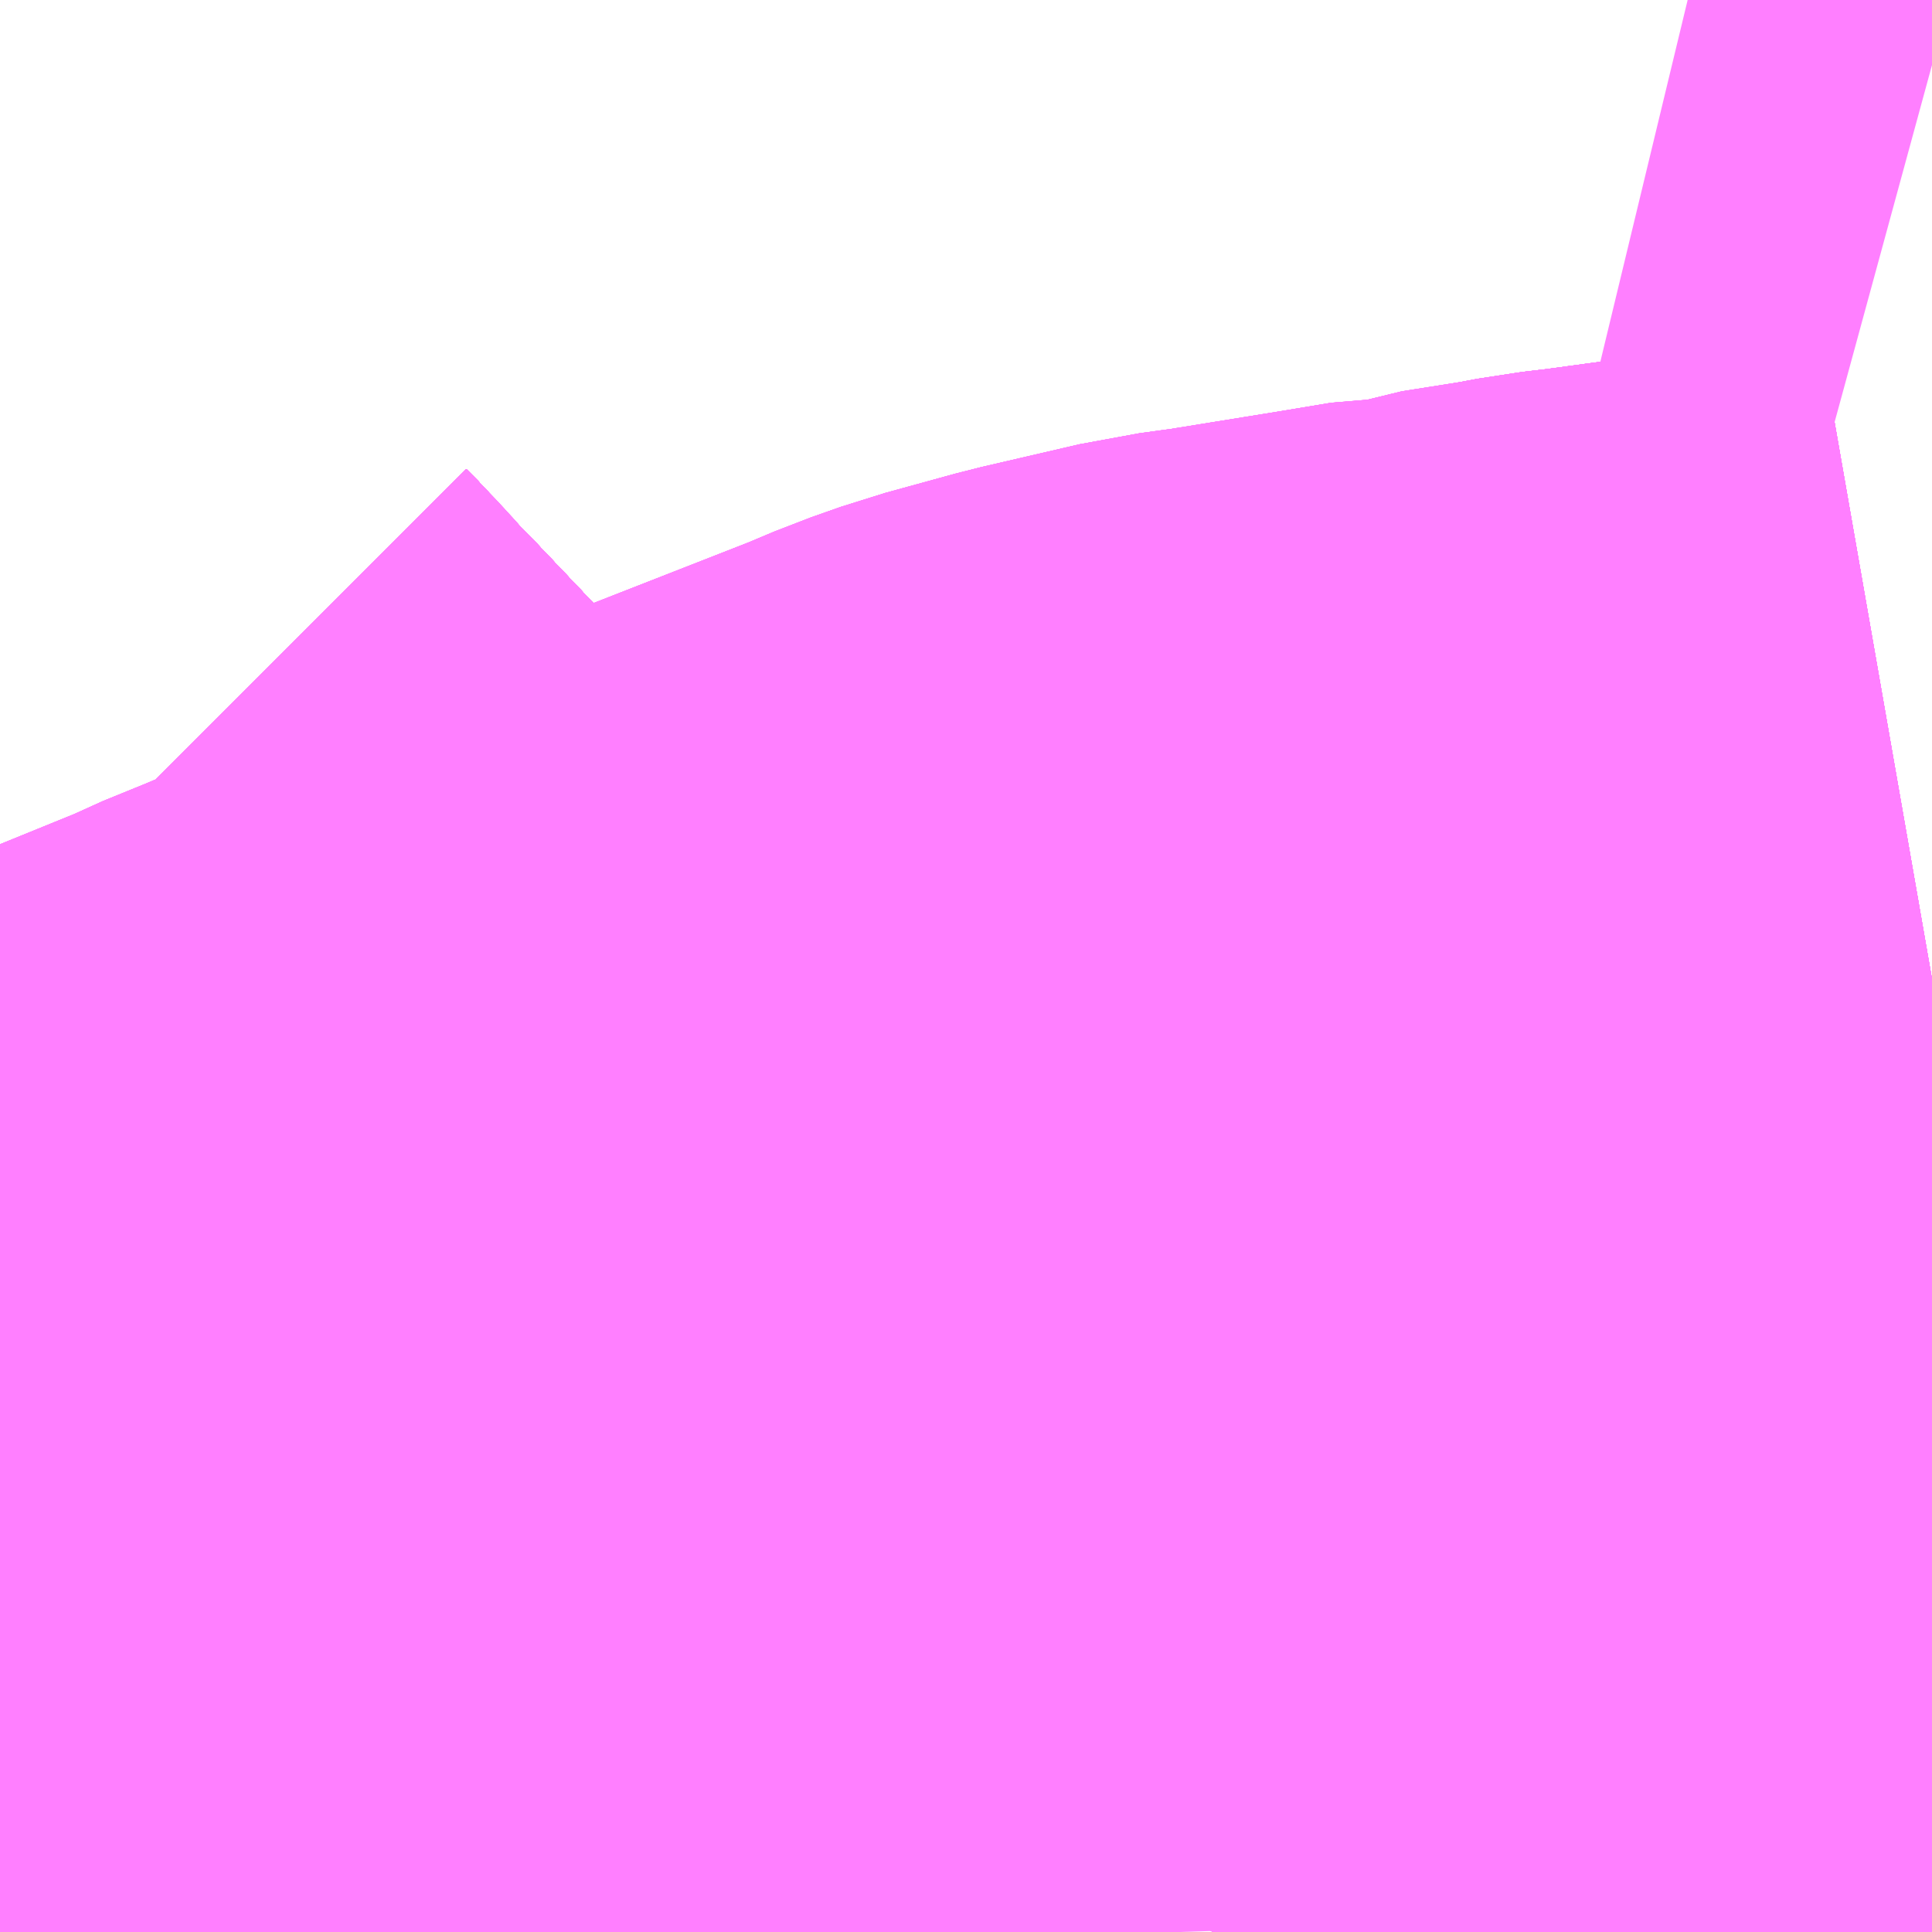 <?xml version="1.0" encoding="UTF-8"?>
<svg  xmlns="http://www.w3.org/2000/svg" xmlns:xlink="http://www.w3.org/1999/xlink" xmlns:go="http://purl.org/svgmap/profile" property="N07_001,N07_002,N07_003,N07_004,N07_005,N07_006,N07_007" viewBox="14041.626 -3774.902 1.099 1.099" go:dataArea="14041.6259765625 -3774.90234375 1.0986328125 1.0986328125" >
<globalCoordinateSystem srsName="http://purl.org/crs/84" transform="matrix(100.0,0.0,0.0,-100.0,0.0,0.0)" />
<defs>
 <g id="p0" >
  <circle cx="0.0" cy="0.0" r="3" stroke="green" stroke-width="0.75" vector-effect="non-scaling-stroke" />
 </g>
</defs>
<g fill="none" fill-rule="evenodd" stroke="#FF00FF" stroke-width="0.75" opacity="0.5" vector-effect="non-scaling-stroke" stroke-linejoin="bevel" >
<path content="1,JRバス東北（株）,WEライナー号,4.0,4.0,4.0," xlink:title="1" d="M14042.049,-3773.804L14042.047,-3773.809L14042.037,-3773.83L14042.029,-3773.846L14042.018,-3773.864L14042.004,-3773.89L14041.995,-3773.903L14041.991,-3773.912L14041.98,-3773.93L14041.967,-3773.952L14041.953,-3773.973L14041.931,-3774.004L14041.902,-3774.045L14041.875,-3774.082L14041.853,-3774.11L14041.838,-3774.128L14041.815,-3774.158L14041.79,-3774.188L14041.753,-3774.23L14041.725,-3774.263L14041.697,-3774.295L14041.66,-3774.334L14041.645,-3774.349L14041.633,-3774.363L14041.626,-3774.37"/>
<path content="1,JRバス東北（株）,あぶくま号,4.0,4.0,4.0," xlink:title="1" d="M14042.314,-3773.804L14042.318,-3773.812L14042.328,-3773.836L14042.336,-3773.854L14042.347,-3773.885L14042.363,-3773.921L14042.383,-3773.938L14042.449,-3773.945L14042.493,-3773.954L14042.524,-3773.955L14042.521,-3773.972L14042.511,-3774.077L14042.51,-3774.098L14042.51,-3774.141L14042.512,-3774.155L14042.513,-3774.168L14042.516,-3774.234L14042.52,-3774.315L14042.536,-3774.318L14042.553,-3774.32L14042.685,-3774.338L14042.725,-3774.345"/>
<path content="1,JRバス東北（株）,いわき～仙台線,1.0,1.0,1.0," xlink:title="1" d="M14042.049,-3773.804L14042.047,-3773.809L14042.037,-3773.83L14042.029,-3773.846L14042.018,-3773.864L14042.004,-3773.89L14041.995,-3773.903L14041.991,-3773.912L14041.98,-3773.93L14041.967,-3773.952L14041.953,-3773.973L14041.931,-3774.004L14041.902,-3774.045L14041.875,-3774.082L14041.853,-3774.11L14041.838,-3774.128L14041.815,-3774.158L14041.79,-3774.188L14041.753,-3774.23L14041.725,-3774.263L14041.697,-3774.295L14041.66,-3774.334L14041.645,-3774.349L14041.633,-3774.363L14041.626,-3774.37"/>
<path content="1,JRバス東北（株）,ドリームさくらんぼ号,1.0,1.0,1.0," xlink:title="1" d="M14042.049,-3773.804L14042.047,-3773.809L14042.037,-3773.83L14042.029,-3773.846L14042.018,-3773.864L14042.004,-3773.89L14041.995,-3773.903L14041.991,-3773.912L14041.98,-3773.93L14041.967,-3773.952L14041.953,-3773.973L14041.931,-3774.004L14041.902,-3774.045L14041.875,-3774.082L14041.853,-3774.11L14041.838,-3774.128L14041.815,-3774.158L14041.79,-3774.188L14041.753,-3774.23L14041.725,-3774.263L14041.697,-3774.295L14041.66,-3774.334L14041.645,-3774.349L14041.633,-3774.363L14041.626,-3774.37"/>
<path content="1,JRバス東北（株）,ドリームふくしま・横浜号,1.0,1.0,1.0," xlink:title="1" d="M14042.314,-3773.804L14042.318,-3773.812L14042.328,-3773.836L14042.336,-3773.854L14042.347,-3773.885L14042.363,-3773.921L14042.383,-3773.938L14042.449,-3773.945L14042.493,-3773.954L14042.524,-3773.955L14042.521,-3773.972L14042.511,-3774.077L14042.51,-3774.098L14042.51,-3774.141L14042.512,-3774.155L14042.513,-3774.168L14042.516,-3774.234L14042.52,-3774.315L14042.536,-3774.318L14042.553,-3774.32L14042.685,-3774.338L14042.725,-3774.345"/>
<path content="1,JRバス東北（株）,ドリームササニシキ号,1.0,1.0,1.0," xlink:title="1" d="M14041.626,-3774.37L14041.633,-3774.363L14041.645,-3774.349L14041.66,-3774.334L14041.697,-3774.295L14041.725,-3774.263L14041.753,-3774.23L14041.79,-3774.188L14041.815,-3774.158L14041.838,-3774.128L14041.853,-3774.11L14041.875,-3774.082L14041.902,-3774.045L14041.931,-3774.004L14041.953,-3773.973L14041.967,-3773.952L14041.98,-3773.93L14041.991,-3773.912L14041.995,-3773.903L14042.004,-3773.89L14042.018,-3773.864L14042.029,-3773.846L14042.037,-3773.83L14042.047,-3773.809L14042.049,-3773.804"/>
<path content="1,JRバス東北（株）,ドリーム政宗号,1.0,1.0,1.0," xlink:title="1" d="M14042.049,-3773.804L14042.047,-3773.809L14042.037,-3773.83L14042.029,-3773.846L14042.018,-3773.864L14042.004,-3773.89L14041.995,-3773.903L14041.991,-3773.912L14041.98,-3773.93L14041.967,-3773.952L14041.953,-3773.973L14041.931,-3774.004L14041.902,-3774.045L14041.875,-3774.082L14041.853,-3774.11L14041.838,-3774.128L14041.815,-3774.158L14041.79,-3774.188L14041.753,-3774.23L14041.725,-3774.263L14041.697,-3774.295L14041.66,-3774.334L14041.645,-3774.349L14041.633,-3774.363L14041.626,-3774.37"/>
<path content="1,JRバス東北（株）,ドリーム横浜・仙台号,1.0,1.0,1.0," xlink:title="1" d="M14042.049,-3773.804L14042.047,-3773.809L14042.037,-3773.83L14042.029,-3773.846L14042.018,-3773.864L14042.004,-3773.89L14041.995,-3773.903L14041.991,-3773.912L14041.98,-3773.93L14041.967,-3773.952L14041.953,-3773.973L14041.931,-3774.004L14041.902,-3774.045L14041.875,-3774.082L14041.853,-3774.11L14041.838,-3774.128L14041.815,-3774.158L14041.79,-3774.188L14041.753,-3774.23L14041.725,-3774.263L14041.697,-3774.295L14041.66,-3774.334L14041.645,-3774.349L14041.633,-3774.363L14041.626,-3774.37"/>
<path content="1,JRバス東北（株）,ドリーム盛岡・らくちん号,2.2,3.0,3.0," xlink:title="1" d="M14042.049,-3773.804L14042.047,-3773.809L14042.037,-3773.83L14042.029,-3773.846L14042.018,-3773.864L14042.004,-3773.89L14041.995,-3773.903L14041.991,-3773.912L14041.98,-3773.93L14041.967,-3773.952L14041.953,-3773.973L14041.931,-3774.004L14041.902,-3774.045L14041.875,-3774.082L14041.853,-3774.11L14041.838,-3774.128L14041.815,-3774.158L14041.79,-3774.188L14041.753,-3774.23L14041.725,-3774.263L14041.697,-3774.295L14041.66,-3774.334L14041.645,-3774.349L14041.633,-3774.363L14041.626,-3774.37"/>
<path content="1,JRバス東北（株）,ドリーム秋田・横浜号,1.0,1.0,1.0," xlink:title="1" d="M14041.626,-3774.37L14041.633,-3774.363L14041.645,-3774.349L14041.66,-3774.334L14041.697,-3774.295L14041.725,-3774.263L14041.753,-3774.23L14041.79,-3774.188L14041.815,-3774.158L14041.838,-3774.128L14041.853,-3774.11L14041.875,-3774.082L14041.902,-3774.045L14041.931,-3774.004L14041.953,-3773.973L14041.967,-3773.952L14041.98,-3773.93L14041.991,-3773.912L14041.995,-3773.903L14042.004,-3773.89L14042.018,-3773.864L14042.029,-3773.846L14042.037,-3773.83L14042.047,-3773.809L14042.049,-3773.804"/>
<path content="1,JRバス東北（株）,ドリーム鳥海号,1.0,1.0,1.0," xlink:title="1" d="M14042.049,-3773.804L14042.047,-3773.809L14042.037,-3773.83L14042.029,-3773.846L14042.018,-3773.864L14042.004,-3773.89L14041.995,-3773.903L14041.991,-3773.912L14041.98,-3773.93L14041.967,-3773.952L14041.953,-3773.973L14041.931,-3774.004L14041.902,-3774.045L14041.875,-3774.082L14041.853,-3774.11L14041.838,-3774.128L14041.815,-3774.158L14041.79,-3774.188L14041.753,-3774.23L14041.725,-3774.263L14041.697,-3774.295L14041.66,-3774.334L14041.645,-3774.349L14041.633,-3774.363L14041.626,-3774.37"/>
<path content="1,JRバス東北（株）,ラ・フォーレ号,1.0,1.0,1.0," xlink:title="1" d="M14042.049,-3773.804L14042.047,-3773.809L14042.037,-3773.83L14042.029,-3773.846L14042.018,-3773.864L14042.004,-3773.89L14041.995,-3773.903L14041.991,-3773.912L14041.98,-3773.93L14041.967,-3773.952L14041.953,-3773.973L14041.931,-3774.004L14041.902,-3774.045L14041.875,-3774.082L14041.853,-3774.11L14041.838,-3774.128L14041.815,-3774.158L14041.79,-3774.188L14041.753,-3774.23L14041.725,-3774.263L14041.697,-3774.295L14041.66,-3774.334L14041.645,-3774.349L14041.633,-3774.363L14041.626,-3774.37"/>
<path content="1,JRバス東北（株）,仙台・新宿号,2.0,2.0,2.0," xlink:title="1" d="M14042.049,-3773.804L14042.047,-3773.809L14042.037,-3773.83L14042.029,-3773.846L14042.018,-3773.864L14042.004,-3773.89L14041.995,-3773.903L14041.991,-3773.912L14041.98,-3773.93L14041.967,-3773.952L14041.953,-3773.973L14041.931,-3774.004L14041.902,-3774.045L14041.875,-3774.082L14041.853,-3774.11L14041.838,-3774.128L14041.815,-3774.158L14041.79,-3774.188L14041.753,-3774.23L14041.725,-3774.263L14041.697,-3774.295L14041.66,-3774.334L14041.645,-3774.349L14041.633,-3774.363L14041.626,-3774.37"/>
<path content="1,JRバス東北（株）,仙台～会津若松線,4.0,4.0,4.0," xlink:title="1" d="M14042.049,-3773.804L14042.047,-3773.809L14042.037,-3773.83L14042.029,-3773.846L14042.018,-3773.864L14042.004,-3773.89L14041.995,-3773.903L14041.991,-3773.912L14041.98,-3773.93L14041.967,-3773.952L14041.953,-3773.973L14041.931,-3774.004L14041.902,-3774.045L14041.875,-3774.082L14041.853,-3774.11L14041.838,-3774.128L14041.815,-3774.158L14041.79,-3774.188L14041.753,-3774.23L14041.725,-3774.263L14041.697,-3774.295L14041.66,-3774.334L14041.645,-3774.349L14041.633,-3774.363L14041.626,-3774.37"/>
<path content="1,JRバス東北（株）,仙台～郡山・須賀川線,8.0,8.0,8.0," xlink:title="1" d="M14042.049,-3773.804L14042.047,-3773.809L14042.037,-3773.83L14042.029,-3773.846L14042.018,-3773.864L14042.004,-3773.89L14041.995,-3773.903L14041.991,-3773.912L14041.98,-3773.93L14041.967,-3773.952L14041.953,-3773.973L14041.931,-3774.004L14041.902,-3774.045L14041.875,-3774.082L14041.853,-3774.11L14041.838,-3774.128L14041.815,-3774.158L14041.79,-3774.188L14041.753,-3774.23L14041.725,-3774.263L14041.697,-3774.295L14041.66,-3774.334L14041.645,-3774.349L14041.633,-3774.363L14041.626,-3774.37"/>
<path content="1,JRバス関東（株）,あぶくま号,4.0,4.0,4.0," xlink:title="1" d="M14042.314,-3773.804L14042.318,-3773.812L14042.328,-3773.836L14042.336,-3773.854L14042.347,-3773.885L14042.363,-3773.921L14042.383,-3773.938L14042.449,-3773.945L14042.493,-3773.954L14042.524,-3773.955L14042.521,-3773.972L14042.511,-3774.077L14042.51,-3774.098L14042.51,-3774.141L14042.512,-3774.155L14042.513,-3774.168L14042.516,-3774.234L14042.52,-3774.315L14042.536,-3774.318L14042.553,-3774.32L14042.685,-3774.338L14042.725,-3774.345"/>
<path content="1,JRバス関東（株）,ドリーム盛岡号,2.2,3.0,3.0," xlink:title="1" d="M14042.049,-3773.804L14042.047,-3773.809L14042.037,-3773.83L14042.029,-3773.846L14042.018,-3773.864L14042.004,-3773.89L14041.995,-3773.903L14041.991,-3773.912L14041.98,-3773.93L14041.967,-3773.952L14041.953,-3773.973L14041.931,-3774.004L14041.902,-3774.045L14041.875,-3774.082L14041.853,-3774.11L14041.838,-3774.128L14041.815,-3774.158L14041.79,-3774.188L14041.753,-3774.23L14041.725,-3774.263L14041.697,-3774.295L14041.66,-3774.334L14041.645,-3774.349L14041.633,-3774.363L14041.626,-3774.37"/>
<path content="1,京浜急行バス（株）,ノクターン号,3.4,4.0,4.0," xlink:title="1" d="M14042.049,-3773.804L14042.047,-3773.809L14042.037,-3773.83L14042.029,-3773.846L14042.018,-3773.864L14042.004,-3773.89L14041.995,-3773.903L14041.991,-3773.912L14041.98,-3773.93L14041.967,-3773.952L14041.953,-3773.973L14041.931,-3774.004L14041.902,-3774.045L14041.875,-3774.082L14041.853,-3774.11L14041.838,-3774.128L14041.815,-3774.158L14041.79,-3774.188L14041.753,-3774.23L14041.725,-3774.263L14041.697,-3774.295L14041.66,-3774.334L14041.645,-3774.349L14041.633,-3774.363L14041.626,-3774.37"/>
<path content="1,京浜急行バス（株）,ビーム号,1.0,1.0,1.0," xlink:title="1" d="M14041.626,-3774.37L14041.633,-3774.363L14041.645,-3774.349L14041.66,-3774.334L14041.697,-3774.295L14041.725,-3774.263L14041.753,-3774.23L14041.79,-3774.188L14041.815,-3774.158L14041.838,-3774.128L14041.853,-3774.11L14041.875,-3774.082L14041.902,-3774.045L14041.931,-3774.004L14041.953,-3773.973L14041.967,-3773.952L14041.98,-3773.93L14041.991,-3773.912L14041.995,-3773.903L14042.004,-3773.89L14042.018,-3773.864L14042.029,-3773.846L14042.037,-3773.83L14042.047,-3773.809L14042.049,-3773.804"/>
<path content="1,京王バス南（株）,新宿・渋谷～仙台・石巻線,1.0,1.0,1.0," xlink:title="1" d="M14042.049,-3773.804L14042.047,-3773.809L14042.037,-3773.83L14042.029,-3773.846L14042.018,-3773.864L14042.004,-3773.89L14041.995,-3773.903L14041.991,-3773.912L14041.98,-3773.93L14041.967,-3773.952L14041.953,-3773.973L14041.931,-3774.004L14041.902,-3774.045L14041.875,-3774.082L14041.853,-3774.11L14041.838,-3774.128L14041.815,-3774.158L14041.79,-3774.188L14041.753,-3774.23L14041.725,-3774.263L14041.697,-3774.295L14041.66,-3774.334L14041.645,-3774.349L14041.633,-3774.363L14041.626,-3774.37"/>
<path content="1,会津乗合自動車,仙台線,8.0,8.0,8.0," xlink:title="1" d="M14042.049,-3773.804L14042.047,-3773.809L14042.037,-3773.83L14042.029,-3773.846L14042.018,-3773.864L14042.004,-3773.89L14041.995,-3773.903L14041.991,-3773.912L14041.98,-3773.93L14041.967,-3773.952L14041.953,-3773.973L14041.931,-3774.004L14041.902,-3774.045L14041.875,-3774.082L14041.853,-3774.11L14041.838,-3774.128L14041.815,-3774.158L14041.79,-3774.188L14041.753,-3774.23L14041.725,-3774.263L14041.697,-3774.295L14041.66,-3774.334L14041.645,-3774.349L14041.633,-3774.363L14041.626,-3774.37"/>
<path content="1,会津乗合自動車,福島線,8.0,8.0,8.0," xlink:title="1" d="M14042.314,-3773.804L14042.318,-3773.812L14042.328,-3773.836L14042.336,-3773.854L14042.347,-3773.885L14042.363,-3773.921L14042.383,-3773.938L14042.449,-3773.945L14042.493,-3773.954L14042.524,-3773.955L14042.556,-3773.959L14042.725,-3773.971"/>
<path content="1,北陸鉄道（株）,高速バス　金沢⇔仙台,1.0,1.0,1.0," xlink:title="1" d="M14041.626,-3774.37L14041.633,-3774.363L14041.644,-3774.351L14041.646,-3774.348L14041.66,-3774.334L14041.697,-3774.295L14041.725,-3774.263L14041.753,-3774.23L14041.79,-3774.188L14041.815,-3774.158L14041.838,-3774.128L14041.875,-3774.082L14041.902,-3774.045L14041.931,-3774.004L14041.953,-3773.973L14041.967,-3773.952L14041.98,-3773.93L14041.991,-3773.912L14041.995,-3773.903L14042.004,-3773.89L14042.018,-3773.864L14042.029,-3773.846L14042.037,-3773.83L14042.047,-3773.809L14042.049,-3773.804"/>
<path content="1,十和田観光電鉄（株）,シリウス号,1.0,1.0,1.0," xlink:title="1" d="M14041.626,-3774.37L14041.633,-3774.363L14041.645,-3774.349L14041.66,-3774.334L14041.697,-3774.295L14041.725,-3774.263L14041.753,-3774.23L14041.79,-3774.188L14041.815,-3774.158L14041.838,-3774.128L14041.853,-3774.11L14041.875,-3774.082L14041.902,-3774.045L14041.931,-3774.004L14041.953,-3773.973L14041.967,-3773.952L14041.98,-3773.93L14041.991,-3773.912L14041.995,-3773.903L14042.004,-3773.89L14042.018,-3773.864L14042.029,-3773.846L14042.037,-3773.83L14042.047,-3773.809L14042.049,-3773.804"/>
<path content="1,千葉交通,福島・郡山～成田空港線,2.0,2.0,2.0," xlink:title="1" d="M14041.626,-3774.37L14041.633,-3774.363L14041.645,-3774.349L14041.66,-3774.334L14041.697,-3774.295L14041.725,-3774.263L14041.753,-3774.23L14041.79,-3774.188L14041.815,-3774.158L14041.838,-3774.128L14041.853,-3774.11L14041.875,-3774.082L14041.902,-3774.045L14041.931,-3774.004L14041.953,-3773.973L14041.967,-3773.952L14041.98,-3773.93L14041.991,-3773.912L14041.995,-3773.903L14042.004,-3773.89L14042.018,-3773.864L14042.029,-3773.846L14042.037,-3773.83L14042.047,-3773.809L14042.049,-3773.804"/>
<path content="1,名鉄バス（株）,名古屋～仙台,1.0,1.0,1.0," xlink:title="1" d="M14041.626,-3774.37L14041.633,-3774.363L14041.644,-3774.351L14041.646,-3774.348L14041.66,-3774.334L14041.697,-3774.295L14041.725,-3774.263L14041.753,-3774.23L14041.79,-3774.188L14041.815,-3774.158L14041.838,-3774.128L14041.875,-3774.082L14041.902,-3774.045L14041.931,-3774.004L14041.953,-3773.973L14041.967,-3773.952L14041.98,-3773.93L14041.991,-3773.912L14041.995,-3773.903L14042.004,-3773.89L14042.018,-3773.864L14042.029,-3773.846L14042.037,-3773.83L14042.047,-3773.809L14042.049,-3773.804"/>
<path content="1,国際興業（株）,けせんライナー,1.0,1.0,1.0," xlink:title="1" d="M14042.049,-3773.804L14042.047,-3773.809L14042.037,-3773.83L14042.029,-3773.846L14042.018,-3773.864L14042.004,-3773.89L14041.995,-3773.903L14041.991,-3773.912L14041.98,-3773.93L14041.967,-3773.952L14041.953,-3773.973L14041.931,-3774.004L14041.902,-3774.045L14041.875,-3774.082L14041.853,-3774.11L14041.838,-3774.128L14041.815,-3774.158L14041.79,-3774.188L14041.753,-3774.23L14041.725,-3774.263L14041.697,-3774.295L14041.66,-3774.334L14041.645,-3774.349L14041.633,-3774.363L14041.626,-3774.37"/>
<path content="1,国際興業（株）,イーハトープ号,1.0,1.0,1.0," xlink:title="1" d="M14042.049,-3773.804L14042.047,-3773.809L14042.037,-3773.83L14042.029,-3773.846L14042.018,-3773.864L14042.004,-3773.89L14041.995,-3773.903L14041.991,-3773.912L14041.98,-3773.93L14041.967,-3773.952L14041.953,-3773.973L14041.931,-3774.004L14041.902,-3774.045L14041.875,-3774.082L14041.853,-3774.11L14041.838,-3774.128L14041.815,-3774.158L14041.79,-3774.188L14041.753,-3774.23L14041.725,-3774.263L14041.697,-3774.295L14041.66,-3774.334L14041.645,-3774.349L14041.633,-3774.363L14041.626,-3774.37"/>
<path content="1,国際興業（株）,シリウス号,1.0,1.0,1.0," xlink:title="1" d="M14042.049,-3773.804L14042.047,-3773.809L14042.037,-3773.83L14042.029,-3773.846L14042.018,-3773.864L14042.004,-3773.89L14041.995,-3773.903L14041.991,-3773.912L14041.98,-3773.93L14041.967,-3773.952L14041.953,-3773.973L14041.931,-3774.004L14041.902,-3774.045L14041.875,-3774.082L14041.853,-3774.11L14041.838,-3774.128L14041.815,-3774.158L14041.79,-3774.188L14041.753,-3774.23L14041.725,-3774.263L14041.697,-3774.295L14041.66,-3774.334L14041.645,-3774.349L14041.633,-3774.363L14041.626,-3774.37"/>
<path content="1,国際興業（株）,ジュピター号,1.0,1.0,1.0," xlink:title="1" d="M14042.049,-3773.804L14042.047,-3773.809L14042.037,-3773.83L14042.029,-3773.846L14042.018,-3773.864L14042.004,-3773.89L14041.995,-3773.903L14041.991,-3773.912L14041.98,-3773.93L14041.967,-3773.952L14041.953,-3773.973L14041.931,-3774.004L14041.902,-3774.045L14041.875,-3774.082L14041.853,-3774.11L14041.838,-3774.128L14041.815,-3774.158L14041.79,-3774.188L14041.753,-3774.23L14041.725,-3774.263L14041.697,-3774.295L14041.66,-3774.334L14041.645,-3774.349L14041.633,-3774.363L14041.626,-3774.37"/>
<path content="1,国際興業（株）,ドリーム盛岡（らくちん）号,2.2,3.0,3.0," xlink:title="1" d="M14042.049,-3773.804L14042.047,-3773.809L14042.037,-3773.83L14042.029,-3773.846L14042.018,-3773.864L14042.004,-3773.89L14041.995,-3773.903L14041.991,-3773.912L14041.98,-3773.93L14041.967,-3773.952L14041.953,-3773.973L14041.931,-3774.004L14041.902,-3774.045L14041.875,-3774.082L14041.853,-3774.11L14041.838,-3774.128L14041.815,-3774.158L14041.79,-3774.188L14041.753,-3774.23L14041.725,-3774.263L14041.697,-3774.295L14041.66,-3774.334L14041.645,-3774.349L14041.633,-3774.363L14041.626,-3774.37"/>
<path content="1,国際興業（株）,夕陽号,2.0,2.0,2.0," xlink:title="1" d="M14042.049,-3773.804L14042.047,-3773.809L14042.037,-3773.83L14042.029,-3773.846L14042.018,-3773.864L14042.004,-3773.89L14041.995,-3773.903L14041.991,-3773.912L14041.98,-3773.93L14041.967,-3773.952L14041.953,-3773.973L14041.931,-3774.004L14041.902,-3774.045L14041.875,-3774.082L14041.853,-3774.11L14041.838,-3774.128L14041.815,-3774.158L14041.79,-3774.188L14041.753,-3774.23L14041.725,-3774.263L14041.697,-3774.295L14041.66,-3774.334L14041.645,-3774.349L14041.633,-3774.363L14041.626,-3774.37"/>
<path content="1,国際興業（株）,遠野・釜石号,1.0,1.0,1.0," xlink:title="1" d="M14042.049,-3773.804L14042.047,-3773.809L14042.037,-3773.83L14042.029,-3773.846L14042.018,-3773.864L14042.004,-3773.89L14041.995,-3773.903L14041.991,-3773.912L14041.98,-3773.93L14041.967,-3773.952L14041.953,-3773.973L14041.931,-3774.004L14041.902,-3774.045L14041.875,-3774.082L14041.853,-3774.11L14041.838,-3774.128L14041.815,-3774.158L14041.79,-3774.188L14041.753,-3774.23L14041.725,-3774.263L14041.697,-3774.295L14041.66,-3774.334L14041.645,-3774.349L14041.633,-3774.363L14041.626,-3774.37"/>
<path content="1,宮城交通（株）,エトアール,1.0,1.0,1.0," xlink:title="1" d="M14042.049,-3773.804L14042.047,-3773.809L14042.037,-3773.83L14042.029,-3773.846L14042.018,-3773.864L14042.004,-3773.89L14041.995,-3773.903L14041.991,-3773.912L14041.98,-3773.93L14041.967,-3773.952L14041.953,-3773.973L14041.931,-3774.004L14041.902,-3774.045L14041.875,-3774.082L14041.853,-3774.11L14041.838,-3774.128L14041.815,-3774.158L14041.79,-3774.188L14041.753,-3774.23L14041.725,-3774.263L14041.697,-3774.295L14041.66,-3774.334L14041.645,-3774.349L14041.633,-3774.363L14041.626,-3774.37"/>
<path content="1,宮城交通（株）,ポーラスター,1.0,1.0,1.0," xlink:title="1" d="M14041.626,-3774.37L14041.633,-3774.363L14041.645,-3774.349L14041.66,-3774.334L14041.697,-3774.295L14041.725,-3774.263L14041.753,-3774.23L14041.79,-3774.188L14041.815,-3774.158L14041.838,-3774.128L14041.853,-3774.11L14041.875,-3774.082L14041.902,-3774.045L14041.931,-3774.004L14041.953,-3773.973L14041.967,-3773.952L14041.98,-3773.93L14041.991,-3773.912L14041.995,-3773.903L14042.004,-3773.89L14042.018,-3773.864L14042.029,-3773.846L14042.037,-3773.83L14042.047,-3773.809L14042.049,-3773.804"/>
<path content="1,宮城交通（株）,仙台～名古屋線,1.0,1.0,1.0," xlink:title="1" d="M14042.049,-3773.804L14042.047,-3773.809L14042.037,-3773.83L14042.029,-3773.846L14042.018,-3773.864L14042.004,-3773.89L14041.995,-3773.903L14041.991,-3773.912L14041.98,-3773.93L14041.967,-3773.952L14041.953,-3773.973L14041.931,-3774.004L14041.902,-3774.045L14041.875,-3774.082L14041.853,-3774.11L14041.838,-3774.128L14041.815,-3774.158L14041.79,-3774.188L14041.753,-3774.23L14041.725,-3774.263L14041.697,-3774.295L14041.66,-3774.334L14041.645,-3774.349L14041.633,-3774.363L14041.626,-3774.37"/>
<path content="1,宮城交通（株）,仙台～大阪線,1.0,1.0,1.0," xlink:title="1" d="M14041.626,-3774.37L14041.633,-3774.363L14041.645,-3774.349L14041.66,-3774.334L14041.697,-3774.295L14041.725,-3774.263L14041.753,-3774.23L14041.79,-3774.188L14041.815,-3774.158L14041.838,-3774.128L14041.853,-3774.11L14041.875,-3774.082L14041.902,-3774.045L14041.931,-3774.004L14041.953,-3773.973L14041.967,-3773.952L14041.98,-3773.93L14041.991,-3773.912L14041.995,-3773.903L14042.004,-3773.89L14042.018,-3773.864L14042.029,-3773.846L14042.037,-3773.83L14042.047,-3773.809L14042.049,-3773.804"/>
<path content="1,宮城交通（株）,仙台～富山線,1.0,1.0,1.0," xlink:title="1" d="M14042.049,-3773.804L14042.047,-3773.809L14042.037,-3773.83L14042.029,-3773.846L14042.018,-3773.864L14042.004,-3773.89L14041.995,-3773.903L14041.991,-3773.912L14041.98,-3773.93L14041.967,-3773.952L14041.953,-3773.973L14041.931,-3774.004L14041.902,-3774.045L14041.875,-3774.082L14041.853,-3774.11L14041.838,-3774.128L14041.815,-3774.158L14041.79,-3774.188L14041.753,-3774.23L14041.725,-3774.263L14041.697,-3774.295L14041.66,-3774.334L14041.645,-3774.349L14041.633,-3774.363L14041.626,-3774.37"/>
<path content="1,宮城交通（株）,仙台～郡山須賀川線,8.0,8.0,8.0," xlink:title="1" d="M14042.049,-3773.804L14042.047,-3773.809L14042.037,-3773.83L14042.029,-3773.846L14042.018,-3773.864L14042.004,-3773.89L14041.995,-3773.903L14041.991,-3773.912L14041.98,-3773.93L14041.967,-3773.952L14041.953,-3773.973L14041.931,-3774.004L14041.902,-3774.045L14041.875,-3774.082L14041.853,-3774.11L14041.838,-3774.128L14041.815,-3774.158L14041.79,-3774.188L14041.753,-3774.23L14041.725,-3774.263L14041.697,-3774.295L14041.66,-3774.334L14041.645,-3774.349L14041.633,-3774.363L14041.626,-3774.37"/>
<path content="1,宮城交通（株）,広瀬ライナー,1.0,1.0,1.0," xlink:title="1" d="M14042.049,-3773.804L14042.047,-3773.809L14042.037,-3773.83L14042.029,-3773.846L14042.018,-3773.864L14042.004,-3773.89L14041.995,-3773.903L14041.991,-3773.912L14041.98,-3773.93L14041.967,-3773.952L14041.953,-3773.973L14041.931,-3774.004L14041.902,-3774.045L14041.875,-3774.082L14041.853,-3774.11L14041.838,-3774.128L14041.815,-3774.158L14041.79,-3774.188L14041.753,-3774.23L14041.725,-3774.263L14041.697,-3774.295L14041.66,-3774.334L14041.645,-3774.349L14041.633,-3774.363L14041.626,-3774.37"/>
<path content="1,富山地方鉄道（株）,仙台（高速バス）,1.0,1.0,1.0," xlink:title="1" d="M14042.049,-3773.804L14042.047,-3773.809L14042.037,-3773.83L14042.029,-3773.846L14042.018,-3773.864L14042.004,-3773.89L14041.995,-3773.903L14041.991,-3773.912L14041.98,-3773.93L14041.967,-3773.952L14041.953,-3773.973L14041.931,-3774.004L14041.902,-3774.045L14041.875,-3774.082L14041.838,-3774.128L14041.815,-3774.158L14041.79,-3774.188L14041.753,-3774.23L14041.725,-3774.263L14041.697,-3774.295L14041.66,-3774.334L14041.646,-3774.348L14041.644,-3774.351L14041.633,-3774.363L14041.626,-3774.37"/>
<path content="1,小田急シティバス（株）,フローラ号,1.0,1.0,1.0," xlink:title="1" d="M14042.049,-3773.804L14042.047,-3773.809L14042.037,-3773.83L14042.029,-3773.846L14042.018,-3773.864L14042.004,-3773.89L14041.995,-3773.903L14041.991,-3773.912L14041.98,-3773.93L14041.967,-3773.952L14041.953,-3773.973L14041.931,-3774.004L14041.902,-3774.045L14041.875,-3774.082L14041.853,-3774.11L14041.838,-3774.128L14041.815,-3774.158L14041.79,-3774.188L14041.753,-3774.23L14041.725,-3774.263L14041.697,-3774.295L14041.66,-3774.334L14041.645,-3774.349L14041.633,-3774.363L14041.626,-3774.37"/>
<path content="1,小田急バス（株）,フローラ号,1.0,1.0,1.0," xlink:title="1" d="M14042.049,-3773.804L14042.047,-3773.809L14042.037,-3773.83L14042.029,-3773.846L14042.018,-3773.864L14042.004,-3773.89L14041.995,-3773.903L14041.991,-3773.912L14041.98,-3773.93L14041.967,-3773.952L14041.953,-3773.973L14041.931,-3774.004L14041.902,-3774.045L14041.875,-3774.082L14041.853,-3774.11L14041.838,-3774.128L14041.815,-3774.158L14041.79,-3774.188L14041.753,-3774.23L14041.725,-3774.263L14041.697,-3774.295L14041.66,-3774.334L14041.645,-3774.349L14041.633,-3774.363L14041.626,-3774.37"/>
<path content="1,山交バス（株）,TOKYOサンライズ,1.0,1.0,1.0," xlink:title="1" d="M14042.049,-3773.804L14042.047,-3773.809L14042.037,-3773.83L14042.029,-3773.846L14042.018,-3773.864L14042.004,-3773.89L14041.995,-3773.903L14041.991,-3773.912L14041.98,-3773.93L14041.967,-3773.952L14041.953,-3773.973L14041.931,-3774.004L14041.902,-3774.045L14041.875,-3774.082L14041.853,-3774.11L14041.838,-3774.128L14041.815,-3774.158L14041.79,-3774.188L14041.753,-3774.23L14041.725,-3774.263L14041.697,-3774.295L14041.66,-3774.334L14041.645,-3774.349L14041.633,-3774.363L14041.626,-3774.37"/>
<path content="1,岩手県交通（株）,けせんライナー,1.0,1.0,1.0," xlink:title="1" d="M14042.049,-3773.804L14042.047,-3773.809L14042.037,-3773.83L14042.029,-3773.846L14042.018,-3773.864L14042.004,-3773.89L14041.995,-3773.903L14041.991,-3773.912L14041.98,-3773.93L14041.967,-3773.952L14041.953,-3773.973L14041.931,-3774.004L14041.902,-3774.045L14041.875,-3774.082L14041.853,-3774.11L14041.838,-3774.128L14041.815,-3774.158L14041.79,-3774.188L14041.753,-3774.23L14041.725,-3774.263L14041.697,-3774.295L14041.66,-3774.334L14041.645,-3774.349L14041.633,-3774.363L14041.626,-3774.37"/>
<path content="1,岩手県交通（株）,イーハトーブ号,1.0,1.0,1.0," xlink:title="1" d="M14042.049,-3773.804L14042.047,-3773.809L14042.037,-3773.83L14042.029,-3773.846L14042.018,-3773.864L14042.004,-3773.89L14041.995,-3773.903L14041.991,-3773.912L14041.98,-3773.93L14041.967,-3773.952L14041.953,-3773.973L14041.931,-3774.004L14041.902,-3774.045L14041.875,-3774.082L14041.853,-3774.11L14041.838,-3774.128L14041.815,-3774.158L14041.79,-3774.188L14041.753,-3774.23L14041.725,-3774.263L14041.697,-3774.295L14041.66,-3774.334L14041.645,-3774.349L14041.633,-3774.363L14041.626,-3774.37"/>
<path content="1,岩手県交通（株）,ドリーム盛岡（らくちん）号,2.3,3.0,3.0," xlink:title="1" d="M14042.049,-3773.804L14042.047,-3773.809L14042.037,-3773.83L14042.029,-3773.846L14042.018,-3773.864L14042.004,-3773.89L14041.995,-3773.903L14041.991,-3773.912L14041.98,-3773.93L14041.967,-3773.952L14041.953,-3773.973L14041.931,-3774.004L14041.902,-3774.045L14041.875,-3774.082L14041.853,-3774.11L14041.838,-3774.128L14041.815,-3774.158L14041.79,-3774.188L14041.753,-3774.23L14041.725,-3774.263L14041.697,-3774.295L14041.66,-3774.334L14041.645,-3774.349L14041.633,-3774.363L14041.626,-3774.37"/>
<path content="1,岩手県交通（株）,盛岡・横浜線,1.0,1.0,1.0," xlink:title="1" d="M14042.049,-3773.804L14042.047,-3773.809L14042.037,-3773.83L14042.029,-3773.846L14042.018,-3773.864L14042.004,-3773.89L14041.995,-3773.903L14041.991,-3773.912L14041.98,-3773.93L14041.967,-3773.952L14041.953,-3773.973L14041.931,-3774.004L14041.902,-3774.045L14041.875,-3774.082L14041.853,-3774.11L14041.838,-3774.128L14041.815,-3774.158L14041.79,-3774.188L14041.753,-3774.23L14041.725,-3774.263L14041.697,-3774.295L14041.66,-3774.334L14041.645,-3774.349L14041.633,-3774.363L14041.626,-3774.37"/>
<path content="1,岩手県交通（株）,遠野・釜石号,1.0,1.0,1.0," xlink:title="1" d="M14042.049,-3773.804L14042.047,-3773.809L14042.037,-3773.83L14042.029,-3773.846L14042.018,-3773.864L14042.004,-3773.89L14041.995,-3773.903L14041.991,-3773.912L14041.98,-3773.93L14041.967,-3773.952L14041.953,-3773.973L14041.931,-3774.004L14041.902,-3774.045L14041.875,-3774.082L14041.853,-3774.11L14041.838,-3774.128L14041.815,-3774.158L14041.79,-3774.188L14041.753,-3774.23L14041.725,-3774.263L14041.697,-3774.295L14041.66,-3774.334L14041.645,-3774.349L14041.633,-3774.363L14041.626,-3774.37"/>
<path content="1,岩手県北自動車（株）,BEAM-1　宮古・盛岡南⇔浜松町・品川,1.0,1.0,1.0," xlink:title="1" d="M14042.049,-3773.804L14042.047,-3773.809L14042.037,-3773.83L14042.029,-3773.846L14042.018,-3773.864L14042.004,-3773.89L14041.995,-3773.903L14041.991,-3773.912L14041.98,-3773.93L14041.967,-3773.952L14041.953,-3773.973L14041.931,-3774.004L14041.902,-3774.045L14041.875,-3774.082L14041.853,-3774.11L14041.838,-3774.128L14041.815,-3774.158L14041.79,-3774.188L14041.753,-3774.23L14041.725,-3774.263L14041.697,-3774.295L14041.66,-3774.334L14041.645,-3774.349L14041.633,-3774.363L14041.626,-3774.37"/>
<path content="1,庄内交通（株）,高速バス　上野・秋葉原・東京,1.0,1.0,1.0," xlink:title="1" d="M14042.049,-3773.804L14042.047,-3773.809L14042.037,-3773.83L14042.029,-3773.846L14042.018,-3773.864L14042.004,-3773.89L14041.995,-3773.903L14041.991,-3773.912L14041.98,-3773.93L14041.967,-3773.952L14041.953,-3773.973L14041.931,-3774.004L14041.902,-3774.045L14041.875,-3774.082L14041.853,-3774.11L14041.838,-3774.128L14041.815,-3774.158L14041.79,-3774.188L14041.753,-3774.23L14041.725,-3774.263L14041.697,-3774.295L14041.66,-3774.334L14041.645,-3774.349L14041.633,-3774.363L14041.626,-3774.37"/>
<path content="1,庄内交通（株）,高速バス　酒田・鶴岡⇔大宮・池袋・渋谷,1.0,1.0,1.0," xlink:title="1" d="M14042.049,-3773.804L14042.047,-3773.809L14042.037,-3773.83L14042.029,-3773.846L14042.018,-3773.864L14042.004,-3773.89L14041.995,-3773.903L14041.991,-3773.912L14041.98,-3773.93L14041.967,-3773.952L14041.953,-3773.973L14041.931,-3774.004L14041.902,-3774.045L14041.875,-3774.082L14041.853,-3774.11L14041.838,-3774.128L14041.815,-3774.158L14041.79,-3774.188L14041.753,-3774.23L14041.725,-3774.263L14041.697,-3774.295L14041.66,-3774.334L14041.645,-3774.349L14041.633,-3774.363L14041.626,-3774.37"/>
<path content="1,弘南バス（株）,アップル号,1.0,1.0,1.0," xlink:title="1" d="M14041.626,-3774.37L14041.633,-3774.363L14041.645,-3774.349L14041.66,-3774.334L14041.697,-3774.295L14041.725,-3774.263L14041.753,-3774.23L14041.79,-3774.188L14041.815,-3774.158L14041.838,-3774.128L14041.853,-3774.11L14041.875,-3774.082L14041.902,-3774.045L14041.931,-3774.004L14041.953,-3773.973L14041.967,-3773.952L14041.98,-3773.93L14041.991,-3773.912L14041.995,-3773.903L14042.004,-3773.89L14042.018,-3773.864L14042.029,-3773.846L14042.037,-3773.83L14042.047,-3773.809L14042.049,-3773.804"/>
<path content="1,弘南バス（株）,スカイ号,1.0,1.0,1.0," xlink:title="1" d="M14041.626,-3774.37L14041.633,-3774.363L14041.645,-3774.349L14041.66,-3774.334L14041.697,-3774.295L14041.725,-3774.263L14041.753,-3774.23L14041.79,-3774.188L14041.815,-3774.158L14041.838,-3774.128L14041.853,-3774.11L14041.875,-3774.082L14041.902,-3774.045L14041.931,-3774.004L14041.953,-3773.973L14041.967,-3773.952L14041.98,-3773.93L14041.991,-3773.912L14041.995,-3773.903L14042.004,-3773.89L14042.018,-3773.864L14042.029,-3773.846L14042.037,-3773.83L14042.047,-3773.809L14042.049,-3773.804"/>
<path content="1,弘南バス（株）,ノクターン号,1.0,1.0,1.0," xlink:title="1" d="M14041.626,-3774.37L14041.633,-3774.363L14041.645,-3774.349L14041.66,-3774.334L14041.697,-3774.295L14041.725,-3774.263L14041.753,-3774.23L14041.79,-3774.188L14041.815,-3774.158L14041.838,-3774.128L14041.853,-3774.11L14041.875,-3774.082L14041.902,-3774.045L14041.931,-3774.004L14041.953,-3773.973L14041.967,-3773.952L14041.98,-3773.93L14041.991,-3773.912L14041.995,-3773.903L14042.004,-3773.89L14042.018,-3773.864L14042.029,-3773.846L14042.037,-3773.83L14042.047,-3773.809L14042.049,-3773.804"/>
<path content="1,弘南バス（株）,パンダ号,3.0,3.0,3.0," xlink:title="1" d="M14041.626,-3774.37L14041.633,-3774.363L14041.645,-3774.349L14041.66,-3774.334L14041.697,-3774.295L14041.725,-3774.263L14041.753,-3774.23L14041.79,-3774.188L14041.815,-3774.158L14041.838,-3774.128L14041.853,-3774.11L14041.875,-3774.082L14041.902,-3774.045L14041.931,-3774.004L14041.953,-3773.973L14041.967,-3773.952L14041.98,-3773.93L14041.991,-3773.912L14041.995,-3773.903L14042.004,-3773.89L14042.018,-3773.864L14042.029,-3773.846L14042.037,-3773.83L14042.047,-3773.809L14042.049,-3773.804"/>
<path content="1,弘南バス（株）,津軽号,1.0,1.0,1.0," xlink:title="1" d="M14042.049,-3773.804L14042.047,-3773.809L14042.037,-3773.83L14042.029,-3773.846L14042.018,-3773.864L14042.004,-3773.89L14041.995,-3773.903L14041.991,-3773.912L14041.98,-3773.93L14041.967,-3773.952L14041.953,-3773.973L14041.931,-3774.004L14041.902,-3774.045L14041.875,-3774.082L14041.853,-3774.11L14041.838,-3774.128L14041.815,-3774.158L14041.79,-3774.188L14041.753,-3774.23L14041.725,-3774.263L14041.697,-3774.295L14041.66,-3774.334L14041.645,-3774.349L14041.633,-3774.363L14041.626,-3774.37"/>
<path content="1,成田空港交通,仙台線,1.0,1.0,1.0," xlink:title="1" d="M14042.049,-3773.804L14042.047,-3773.809L14042.037,-3773.83L14042.029,-3773.846L14042.018,-3773.864L14042.004,-3773.89L14041.995,-3773.903L14041.991,-3773.912L14041.98,-3773.93L14041.967,-3773.952L14041.953,-3773.973L14041.931,-3774.004L14041.902,-3774.045L14041.875,-3774.082L14041.853,-3774.11L14041.838,-3774.128L14041.815,-3774.158L14041.79,-3774.188L14041.753,-3774.23L14041.725,-3774.263L14041.697,-3774.295L14041.66,-3774.334L14041.645,-3774.349L14041.633,-3774.363L14041.626,-3774.37"/>
<path content="1,新常磐交通（株）,いわき-仙台,3.0,3.0,3.0," xlink:title="1" d="M14042.049,-3773.804L14042.047,-3773.809L14042.037,-3773.83L14042.029,-3773.846L14042.018,-3773.864L14042.004,-3773.89L14041.995,-3773.903L14041.991,-3773.912L14041.98,-3773.93L14041.967,-3773.952L14041.953,-3773.973L14041.931,-3774.004L14041.902,-3774.045L14041.875,-3774.082L14041.853,-3774.11L14041.838,-3774.128L14041.815,-3774.158L14041.79,-3774.188L14041.753,-3774.23L14041.725,-3774.263L14041.697,-3774.295L14041.66,-3774.334L14041.645,-3774.349L14041.633,-3774.363L14041.626,-3774.37"/>
<path content="1,新常磐交通（株）,いわき-福島,4.0,4.0,4.0," xlink:title="1" d="M14042.314,-3773.804L14042.318,-3773.812L14042.328,-3773.836L14042.336,-3773.854L14042.347,-3773.885L14042.363,-3773.921L14042.383,-3773.938L14042.449,-3773.945L14042.493,-3773.954L14042.524,-3773.955L14042.556,-3773.959L14042.725,-3773.971"/>
<path content="1,新潟交通（株）・JRバス東北,仙台高速バス,8.0,8.0,8.0," xlink:title="1" d="M14042.049,-3773.804L14042.047,-3773.809L14042.037,-3773.83L14042.029,-3773.846L14042.018,-3773.864L14042.004,-3773.89L14041.995,-3773.903L14041.991,-3773.912L14041.98,-3773.93L14041.967,-3773.952L14041.953,-3773.973L14041.931,-3774.004L14041.902,-3774.045L14041.875,-3774.082L14041.838,-3774.128L14041.815,-3774.158L14041.79,-3774.188L14041.753,-3774.23L14041.725,-3774.263L14041.697,-3774.295L14041.66,-3774.334L14041.646,-3774.348L14041.644,-3774.351L14041.633,-3774.363L14041.626,-3774.37"/>
<path content="1,日本中央バス（株）,ミリオンライナー,2.0,2.0,2.0," xlink:title="1" d="M14042.049,-3773.804L14042.047,-3773.809L14042.037,-3773.83L14042.029,-3773.846L14042.018,-3773.864L14042.004,-3773.89L14041.995,-3773.903L14041.991,-3773.912L14041.98,-3773.93L14041.967,-3773.952L14041.953,-3773.973L14041.931,-3774.004L14041.902,-3774.045L14041.875,-3774.082L14041.853,-3774.11L14041.838,-3774.128L14041.815,-3774.158L14041.79,-3774.188L14041.753,-3774.23L14041.725,-3774.263L14041.697,-3774.295L14041.66,-3774.334L14041.645,-3774.349L14041.633,-3774.363L14041.626,-3774.37"/>
<path content="1,日本中央バス（株）,仙台ライナー,1.0,1.0,1.0," xlink:title="1" d="M14042.049,-3773.804L14042.047,-3773.809L14042.037,-3773.83L14042.029,-3773.846L14042.018,-3773.864L14042.004,-3773.89L14041.995,-3773.903L14041.991,-3773.912L14041.98,-3773.93L14041.967,-3773.952L14041.953,-3773.973L14041.931,-3774.004L14041.902,-3774.045L14041.875,-3774.082L14041.853,-3774.11L14041.838,-3774.128L14041.815,-3774.158L14041.79,-3774.188L14041.753,-3774.23L14041.725,-3774.263L14041.697,-3774.295L14041.66,-3774.334L14041.645,-3774.349L14041.633,-3774.363L14041.626,-3774.37"/>
<path content="1,東北急行バス（株）,TOKYOサンライズ号,1.0,1.0,1.0," xlink:title="1" d="M14042.049,-3773.804L14042.047,-3773.809L14042.037,-3773.83L14042.029,-3773.846L14042.018,-3773.864L14042.004,-3773.89L14041.995,-3773.903L14041.991,-3773.912L14041.98,-3773.93L14041.967,-3773.952L14041.953,-3773.973L14041.931,-3774.004L14041.902,-3774.045L14041.875,-3774.082L14041.853,-3774.11L14041.838,-3774.128L14041.815,-3774.158L14041.79,-3774.188L14041.753,-3774.23L14041.725,-3774.263L14041.697,-3774.295L14041.66,-3774.334L14041.645,-3774.349L14041.633,-3774.363L14041.626,-3774.37"/>
<path content="1,東北急行バス（株）,エススター号,0.1,0.5,0.0," xlink:title="1" d="M14042.049,-3773.804L14042.047,-3773.809L14042.037,-3773.83L14042.029,-3773.846L14042.018,-3773.864L14042.004,-3773.89L14041.995,-3773.903L14041.991,-3773.912L14041.98,-3773.93L14041.967,-3773.952L14041.953,-3773.973L14041.931,-3774.004L14041.902,-3774.045L14041.875,-3774.082L14041.853,-3774.11L14041.838,-3774.128L14041.815,-3774.158L14041.79,-3774.188L14041.753,-3774.23L14041.725,-3774.263L14041.697,-3774.295L14041.66,-3774.334L14041.645,-3774.349L14041.633,-3774.363L14041.626,-3774.37"/>
<path content="1,東北急行バス（株）,スイート号,0.2,1.0,1.0," xlink:title="1" d="M14042.049,-3773.804L14042.047,-3773.809L14042.037,-3773.83L14042.029,-3773.846L14042.018,-3773.864L14042.004,-3773.89L14041.995,-3773.903L14041.991,-3773.912L14041.98,-3773.93L14041.967,-3773.952L14041.953,-3773.973L14041.931,-3774.004L14041.902,-3774.045L14041.875,-3774.082L14041.853,-3774.11L14041.838,-3774.128L14041.815,-3774.158L14041.79,-3774.188L14041.753,-3774.23L14041.725,-3774.263L14041.697,-3774.295L14041.66,-3774.334L14041.645,-3774.349L14041.633,-3774.363L14041.626,-3774.37"/>
<path content="1,東北急行バス（株）,スイート号,0.2,1.0,1.0," xlink:title="1" d="M14042.725,-3774.345L14042.685,-3774.338L14042.553,-3774.32L14042.536,-3774.318L14042.52,-3774.315L14042.516,-3774.234L14042.513,-3774.168L14042.512,-3774.155L14042.51,-3774.141L14042.51,-3774.098L14042.511,-3774.077L14042.521,-3773.972L14042.524,-3773.955L14042.493,-3773.954L14042.449,-3773.945L14042.383,-3773.938L14042.363,-3773.921L14042.347,-3773.885L14042.336,-3773.854L14042.328,-3773.836L14042.318,-3773.812L14042.314,-3773.804"/>
<path content="1,東北急行バス（株）,スーパーレインボー号,0.1,0.0,0.0," xlink:title="1" d="M14042.049,-3773.804L14042.047,-3773.809L14042.037,-3773.83L14042.029,-3773.846L14042.018,-3773.864L14042.004,-3773.89L14041.995,-3773.903L14041.991,-3773.912L14041.98,-3773.93L14041.967,-3773.952L14041.953,-3773.973L14041.931,-3774.004L14041.902,-3774.045L14041.875,-3774.082L14041.853,-3774.11L14041.838,-3774.128L14041.815,-3774.158L14041.79,-3774.188L14041.753,-3774.23L14041.725,-3774.263L14041.697,-3774.295L14041.66,-3774.334L14041.645,-3774.349L14041.633,-3774.363L14041.626,-3774.37"/>
<path content="1,東北急行バス（株）,ニュースター号,2.0,2.0,2.0," xlink:title="1" d="M14042.049,-3773.804L14042.047,-3773.809L14042.037,-3773.83L14042.029,-3773.846L14042.018,-3773.864L14042.004,-3773.89L14041.995,-3773.903L14041.991,-3773.912L14041.98,-3773.93L14041.967,-3773.952L14041.953,-3773.973L14041.931,-3774.004L14041.902,-3774.045L14041.875,-3774.082L14041.853,-3774.11L14041.838,-3774.128L14041.815,-3774.158L14041.79,-3774.188L14041.753,-3774.23L14041.725,-3774.263L14041.697,-3774.295L14041.66,-3774.334L14041.645,-3774.349L14041.633,-3774.363L14041.626,-3774.37"/>
<path content="1,東北急行バス（株）,ホリデースター号,0.2,1.0,1.0," xlink:title="1" d="M14042.049,-3773.804L14042.047,-3773.809L14042.037,-3773.83L14042.029,-3773.846L14042.018,-3773.864L14042.004,-3773.89L14041.995,-3773.903L14041.991,-3773.912L14041.98,-3773.93L14041.967,-3773.952L14041.953,-3773.973L14041.931,-3774.004L14041.902,-3774.045L14041.875,-3774.082L14041.853,-3774.11L14041.838,-3774.128L14041.815,-3774.158L14041.79,-3774.188L14041.753,-3774.23L14041.725,-3774.263L14041.697,-3774.295L14041.66,-3774.334L14041.645,-3774.349L14041.633,-3774.363L14041.626,-3774.37"/>
<path content="1,東北急行バス（株）,レインボー号,1.0,1.0,1.0," xlink:title="1" d="M14042.049,-3773.804L14042.047,-3773.809L14042.037,-3773.83L14042.029,-3773.846L14042.018,-3773.864L14042.004,-3773.89L14041.995,-3773.903L14041.991,-3773.912L14041.98,-3773.93L14041.967,-3773.952L14041.953,-3773.973L14041.931,-3774.004L14041.902,-3774.045L14041.875,-3774.082L14041.853,-3774.11L14041.838,-3774.128L14041.815,-3774.158L14041.79,-3774.188L14041.753,-3774.23L14041.725,-3774.263L14041.697,-3774.295L14041.66,-3774.334L14041.645,-3774.349L14041.633,-3774.363L14041.626,-3774.37"/>
<path content="1,江ノ電バス藤沢,レイク＆ポート号,1.0,1.0,1.0," xlink:title="1" d="M14042.049,-3773.804L14042.047,-3773.809L14042.037,-3773.83L14042.029,-3773.846L14042.018,-3773.864L14042.004,-3773.89L14041.995,-3773.903L14041.991,-3773.912L14041.98,-3773.93L14041.967,-3773.952L14041.953,-3773.973L14041.931,-3774.004L14041.902,-3774.045L14041.875,-3774.082L14041.853,-3774.11L14041.838,-3774.128L14041.815,-3774.158L14041.79,-3774.188L14041.753,-3774.23L14041.725,-3774.263L14041.697,-3774.295L14041.66,-3774.334L14041.645,-3774.349L14041.633,-3774.363L14041.626,-3774.37"/>
<path content="1,福島交通（株）,204,13.5,13.0,13.0," xlink:title="1" d="M14042.725,-3774.345L14042.685,-3774.338L14042.553,-3774.32L14042.536,-3774.318L14042.52,-3774.315L14042.482,-3774.309L14042.464,-3774.303L14042.445,-3774.303L14042.415,-3774.298L14042.347,-3774.287L14042.325,-3774.284L14042.269,-3774.271L14042.229,-3774.26L14042.212,-3774.254L14042.193,-3774.246L14042.055,-3774.192L14042.026,-3774.181L14042.016,-3774.177L14041.987,-3774.165L14041.895,-3774.128L14041.888,-3774.125L14041.879,-3774.121L14041.853,-3774.11L14041.826,-3774.099L14041.818,-3774.095L14041.759,-3774.071L14041.703,-3774.044L14041.676,-3774.036L14041.626,-3774.014"/>
<path content="1,福島交通（株）,205,0.0,5.0,5.0," xlink:title="1" d="M14041.626,-3774.014L14041.676,-3774.036L14041.703,-3774.044L14041.759,-3774.071L14041.818,-3774.095L14041.826,-3774.099L14041.853,-3774.11L14041.879,-3774.121L14041.888,-3774.125L14041.895,-3774.128L14041.987,-3774.165L14042.016,-3774.177L14042.026,-3774.181L14042.055,-3774.192L14042.193,-3774.246L14042.212,-3774.254L14042.229,-3774.26L14042.269,-3774.271L14042.325,-3774.284L14042.347,-3774.287L14042.415,-3774.298L14042.445,-3774.303L14042.464,-3774.303L14042.482,-3774.309L14042.52,-3774.315L14042.536,-3774.318L14042.553,-3774.32L14042.685,-3774.338L14042.725,-3774.345"/>
<path content="1,福島交通（株）,206,17.5,12.5,12.5," xlink:title="1" d="M14041.626,-3774.014L14041.676,-3774.036L14041.703,-3774.044L14041.759,-3774.071L14041.818,-3774.095L14041.826,-3774.099L14041.853,-3774.11L14041.879,-3774.121L14041.888,-3774.125L14041.895,-3774.128L14041.987,-3774.165L14042.016,-3774.177L14042.026,-3774.181L14042.055,-3774.192L14042.193,-3774.246L14042.212,-3774.254L14042.229,-3774.26L14042.269,-3774.271L14042.325,-3774.284L14042.347,-3774.287L14042.415,-3774.298L14042.445,-3774.303L14042.464,-3774.303L14042.482,-3774.309L14042.52,-3774.315L14042.536,-3774.318L14042.553,-3774.32L14042.685,-3774.338L14042.725,-3774.345"/>
<path content="1,福島交通（株）,207,5.5,3.5,3.5," xlink:title="1" d="M14042.725,-3774.345L14042.685,-3774.338L14042.553,-3774.32L14042.536,-3774.318L14042.52,-3774.315L14042.482,-3774.309L14042.464,-3774.303L14042.445,-3774.303L14042.415,-3774.298L14042.347,-3774.287L14042.325,-3774.284L14042.269,-3774.271L14042.229,-3774.26L14042.212,-3774.254L14042.193,-3774.246L14042.055,-3774.192L14042.026,-3774.181L14042.016,-3774.177L14041.987,-3774.165L14041.895,-3774.128L14041.888,-3774.125L14041.879,-3774.121L14041.853,-3774.11L14041.826,-3774.099L14041.818,-3774.095L14041.759,-3774.071L14041.703,-3774.044L14041.676,-3774.036L14041.626,-3774.014"/>
<path content="1,福島交通（株）,208,0.5,0.0,0.0," xlink:title="1" d="M14041.626,-3774.014L14041.676,-3774.036L14041.703,-3774.044L14041.759,-3774.071L14041.818,-3774.095L14041.826,-3774.099L14041.853,-3774.11L14041.879,-3774.121L14041.888,-3774.125L14041.895,-3774.128L14041.987,-3774.165L14042.016,-3774.177L14042.026,-3774.181L14042.055,-3774.192L14042.193,-3774.246L14042.212,-3774.254L14042.229,-3774.26L14042.269,-3774.271L14042.325,-3774.284L14042.347,-3774.287L14042.415,-3774.298L14042.445,-3774.303L14042.464,-3774.303L14042.482,-3774.309L14042.52,-3774.315L14042.536,-3774.318L14042.553,-3774.32L14042.685,-3774.338L14042.725,-3774.345"/>
<path content="1,福島交通（株）,215,8.5,5.5,5.5," xlink:title="1" d="M14042.586,-3774.902L14042.586,-3774.902L14042.615,-3774.895L14042.725,-3774.865"/>
<path content="1,福島交通（株）,急行スカイライン循環,1.0,1.0,1.0," xlink:title="1" d="M14042.725,-3774.345L14042.685,-3774.338L14042.553,-3774.32L14042.536,-3774.318L14042.52,-3774.315L14042.482,-3774.309L14042.464,-3774.303L14042.445,-3774.303L14042.415,-3774.298L14042.347,-3774.287L14042.325,-3774.284L14042.269,-3774.271L14042.229,-3774.26L14042.212,-3774.254L14042.193,-3774.246L14042.055,-3774.192L14042.026,-3774.181L14042.016,-3774.177L14041.987,-3774.165L14041.895,-3774.128L14041.888,-3774.125L14041.879,-3774.121L14041.853,-3774.11L14041.826,-3774.099L14041.818,-3774.095L14041.759,-3774.071L14041.703,-3774.044L14041.676,-3774.036L14041.626,-3774.014"/>
<path content="1,福島交通（株）,福交須賀川営業所～仙台駅前,12.0,12.0,12.0," xlink:title="1" d="M14042.049,-3773.804L14042.047,-3773.809L14042.037,-3773.83L14042.029,-3773.846L14042.018,-3773.864L14042.004,-3773.89L14041.995,-3773.903L14041.991,-3773.912L14041.98,-3773.93L14041.967,-3773.952L14041.953,-3773.973L14041.931,-3774.004L14041.902,-3774.045L14041.875,-3774.082L14041.853,-3774.11L14041.838,-3774.128L14041.815,-3774.158L14041.79,-3774.188L14041.753,-3774.23L14041.725,-3774.263L14041.697,-3774.295L14041.66,-3774.334L14041.645,-3774.349L14041.633,-3774.363L14041.626,-3774.37"/>
<path content="1,福島交通（株）,福島競馬場前～アクアマリンパーク,4.0,4.0,4.0," xlink:title="1" d="M14042.314,-3773.804L14042.318,-3773.812L14042.328,-3773.836L14042.336,-3773.854L14042.347,-3773.885L14042.363,-3773.921L14042.383,-3773.938L14042.449,-3773.945L14042.493,-3773.954L14042.524,-3773.955L14042.556,-3773.959L14042.725,-3773.971"/>
<path content="1,福島交通（株）,福島競馬場前～郡山駅前,10.5,8.0,8.0," xlink:title="1" d="M14042.725,-3773.971L14042.556,-3773.959L14042.524,-3773.955L14042.493,-3773.954L14042.449,-3773.945L14042.383,-3773.938L14042.363,-3773.921L14042.347,-3773.885L14042.336,-3773.854L14042.328,-3773.836L14042.318,-3773.812L14042.314,-3773.804"/>
<path content="1,福島交通（株）,福島競馬場前～鶴ヶ城合同庁舎前,4.0,4.0,4.0," xlink:title="1" d="M14042.725,-3773.971L14042.556,-3773.959L14042.524,-3773.955L14042.493,-3773.954L14042.449,-3773.945L14042.383,-3773.938L14042.363,-3773.921L14042.347,-3773.885L14042.336,-3773.854L14042.328,-3773.836L14042.318,-3773.812L14042.314,-3773.804"/>
<path content="1,福島交通（株）,福島駅東口～新宿駅新南口,4.0,4.0,4.0," xlink:title="1" d="M14042.725,-3773.971L14042.556,-3773.959L14042.524,-3773.955L14042.493,-3773.954L14042.449,-3773.945L14042.383,-3773.938L14042.363,-3773.921L14042.347,-3773.885L14042.336,-3773.854L14042.328,-3773.836L14042.318,-3773.812L14042.314,-3773.804"/>
<path content="1,福島交通（株）,福島高速バスターミナル～大阪あべの橋,1.0,1.0,1.0," xlink:title="1" d="M14042.049,-3773.804L14042.047,-3773.809L14042.037,-3773.83L14042.029,-3773.846L14042.018,-3773.864L14042.004,-3773.89L14041.995,-3773.903L14041.991,-3773.912L14041.98,-3773.93L14041.967,-3773.952L14041.953,-3773.973L14041.931,-3774.004L14041.902,-3774.045L14041.875,-3774.082L14041.853,-3774.11L14041.838,-3774.128L14041.815,-3774.158L14041.79,-3774.188L14041.753,-3774.23L14041.725,-3774.263L14041.697,-3774.295L14041.66,-3774.334L14041.645,-3774.349L14041.633,-3774.363L14041.626,-3774.37"/>
<path content="1,福島交通（株）,福島高速バスターミナル～成田空港第一旅客ターミナル,999.9,999.9,999.9," xlink:title="1" d="M14042.314,-3773.804L14042.318,-3773.812L14042.328,-3773.836L14042.336,-3773.854L14042.347,-3773.885L14042.363,-3773.921L14042.383,-3773.938L14042.449,-3773.945L14042.493,-3773.954L14042.524,-3773.955L14042.556,-3773.959L14042.725,-3773.971"/>
<path content="1,秋北バス（株）,ジュピター号,1.0,1.0,1.0," xlink:title="1" d="M14042.049,-3773.804L14042.047,-3773.809L14042.037,-3773.83L14042.029,-3773.846L14042.018,-3773.864L14042.004,-3773.89L14041.995,-3773.903L14041.991,-3773.912L14041.98,-3773.93L14041.967,-3773.952L14041.953,-3773.973L14041.931,-3774.004L14041.902,-3774.045L14041.875,-3774.082L14041.853,-3774.11L14041.838,-3774.128L14041.815,-3774.158L14041.79,-3774.188L14041.753,-3774.23L14041.725,-3774.263L14041.697,-3774.295L14041.66,-3774.334L14041.645,-3774.349L14041.633,-3774.363L14041.626,-3774.37"/>
<path content="1,秋田中央交通（株）,フローラ号,1.0,1.0,1.0," xlink:title="1" d="M14041.626,-3774.37L14041.633,-3774.363L14041.645,-3774.349L14041.66,-3774.334L14041.697,-3774.295L14041.725,-3774.263L14041.753,-3774.23L14041.79,-3774.188L14041.815,-3774.158L14041.838,-3774.128L14041.853,-3774.11L14041.875,-3774.082L14041.902,-3774.045L14041.931,-3774.004L14041.953,-3773.973L14041.967,-3773.952L14041.98,-3773.93L14041.991,-3773.912L14041.995,-3773.903L14042.004,-3773.89L14042.018,-3773.864L14042.029,-3773.846L14042.037,-3773.83L14042.047,-3773.809L14042.049,-3773.804"/>
<path content="1,羽後交通（株）,ドリーム鳥海号,1.0,1.0,1.0," xlink:title="1" d="M14042.049,-3773.804L14042.047,-3773.809L14042.037,-3773.83L14042.029,-3773.846L14042.018,-3773.864L14042.004,-3773.89L14041.995,-3773.903L14041.991,-3773.912L14041.98,-3773.93L14041.967,-3773.952L14041.953,-3773.973L14041.931,-3774.004L14041.902,-3774.045L14041.875,-3774.082L14041.853,-3774.11L14041.838,-3774.128L14041.815,-3774.158L14041.79,-3774.188L14041.753,-3774.23L14041.725,-3774.263L14041.697,-3774.295L14041.66,-3774.334L14041.645,-3774.349L14041.633,-3774.363L14041.626,-3774.37"/>
<path content="1,羽後交通（株）,レーク＆ポート号,1.0,1.0,1.0," xlink:title="1" d="M14041.626,-3774.37L14041.633,-3774.363L14041.645,-3774.349L14041.66,-3774.334L14041.697,-3774.295L14041.725,-3774.263L14041.753,-3774.23L14041.79,-3774.188L14041.815,-3774.158L14041.838,-3774.128L14041.853,-3774.11L14041.875,-3774.082L14041.902,-3774.045L14041.931,-3774.004L14041.953,-3773.973L14041.967,-3773.952L14041.98,-3773.93L14041.991,-3773.912L14041.995,-3773.903L14042.004,-3773.89L14042.018,-3773.864L14042.029,-3773.846L14042.037,-3773.83L14042.047,-3773.809L14042.049,-3773.804"/>
<path content="1,近鉄バス（株）,大阪・京都⇔仙台,1.0,1.0,1.0," xlink:title="1" d="M14042.049,-3773.804L14042.047,-3773.809L14042.037,-3773.83L14042.029,-3773.846L14042.018,-3773.864L14042.004,-3773.89L14041.995,-3773.903L14041.991,-3773.912L14041.98,-3773.93L14041.967,-3773.952L14041.953,-3773.973L14041.931,-3774.004L14041.902,-3774.045L14041.875,-3774.082L14041.838,-3774.128L14041.815,-3774.158L14041.79,-3774.188L14041.753,-3774.23L14041.725,-3774.263L14041.697,-3774.295L14041.66,-3774.334L14041.646,-3774.348L14041.644,-3774.351L14041.633,-3774.363L14041.626,-3774.37"/>
<path content="1,近鉄バス（株）,大阪・京都⇔郡山・福島,1.0,1.0,1.0," xlink:title="1" d="M14042.329,-3773.804L14042.328,-3773.836L14042.328,-3773.841L14042.329,-3773.869L14042.335,-3773.886L14042.363,-3773.921L14042.382,-3773.945L14042.493,-3773.954L14042.524,-3773.955L14042.556,-3773.959L14042.725,-3773.971"/>
</g>
</svg>
